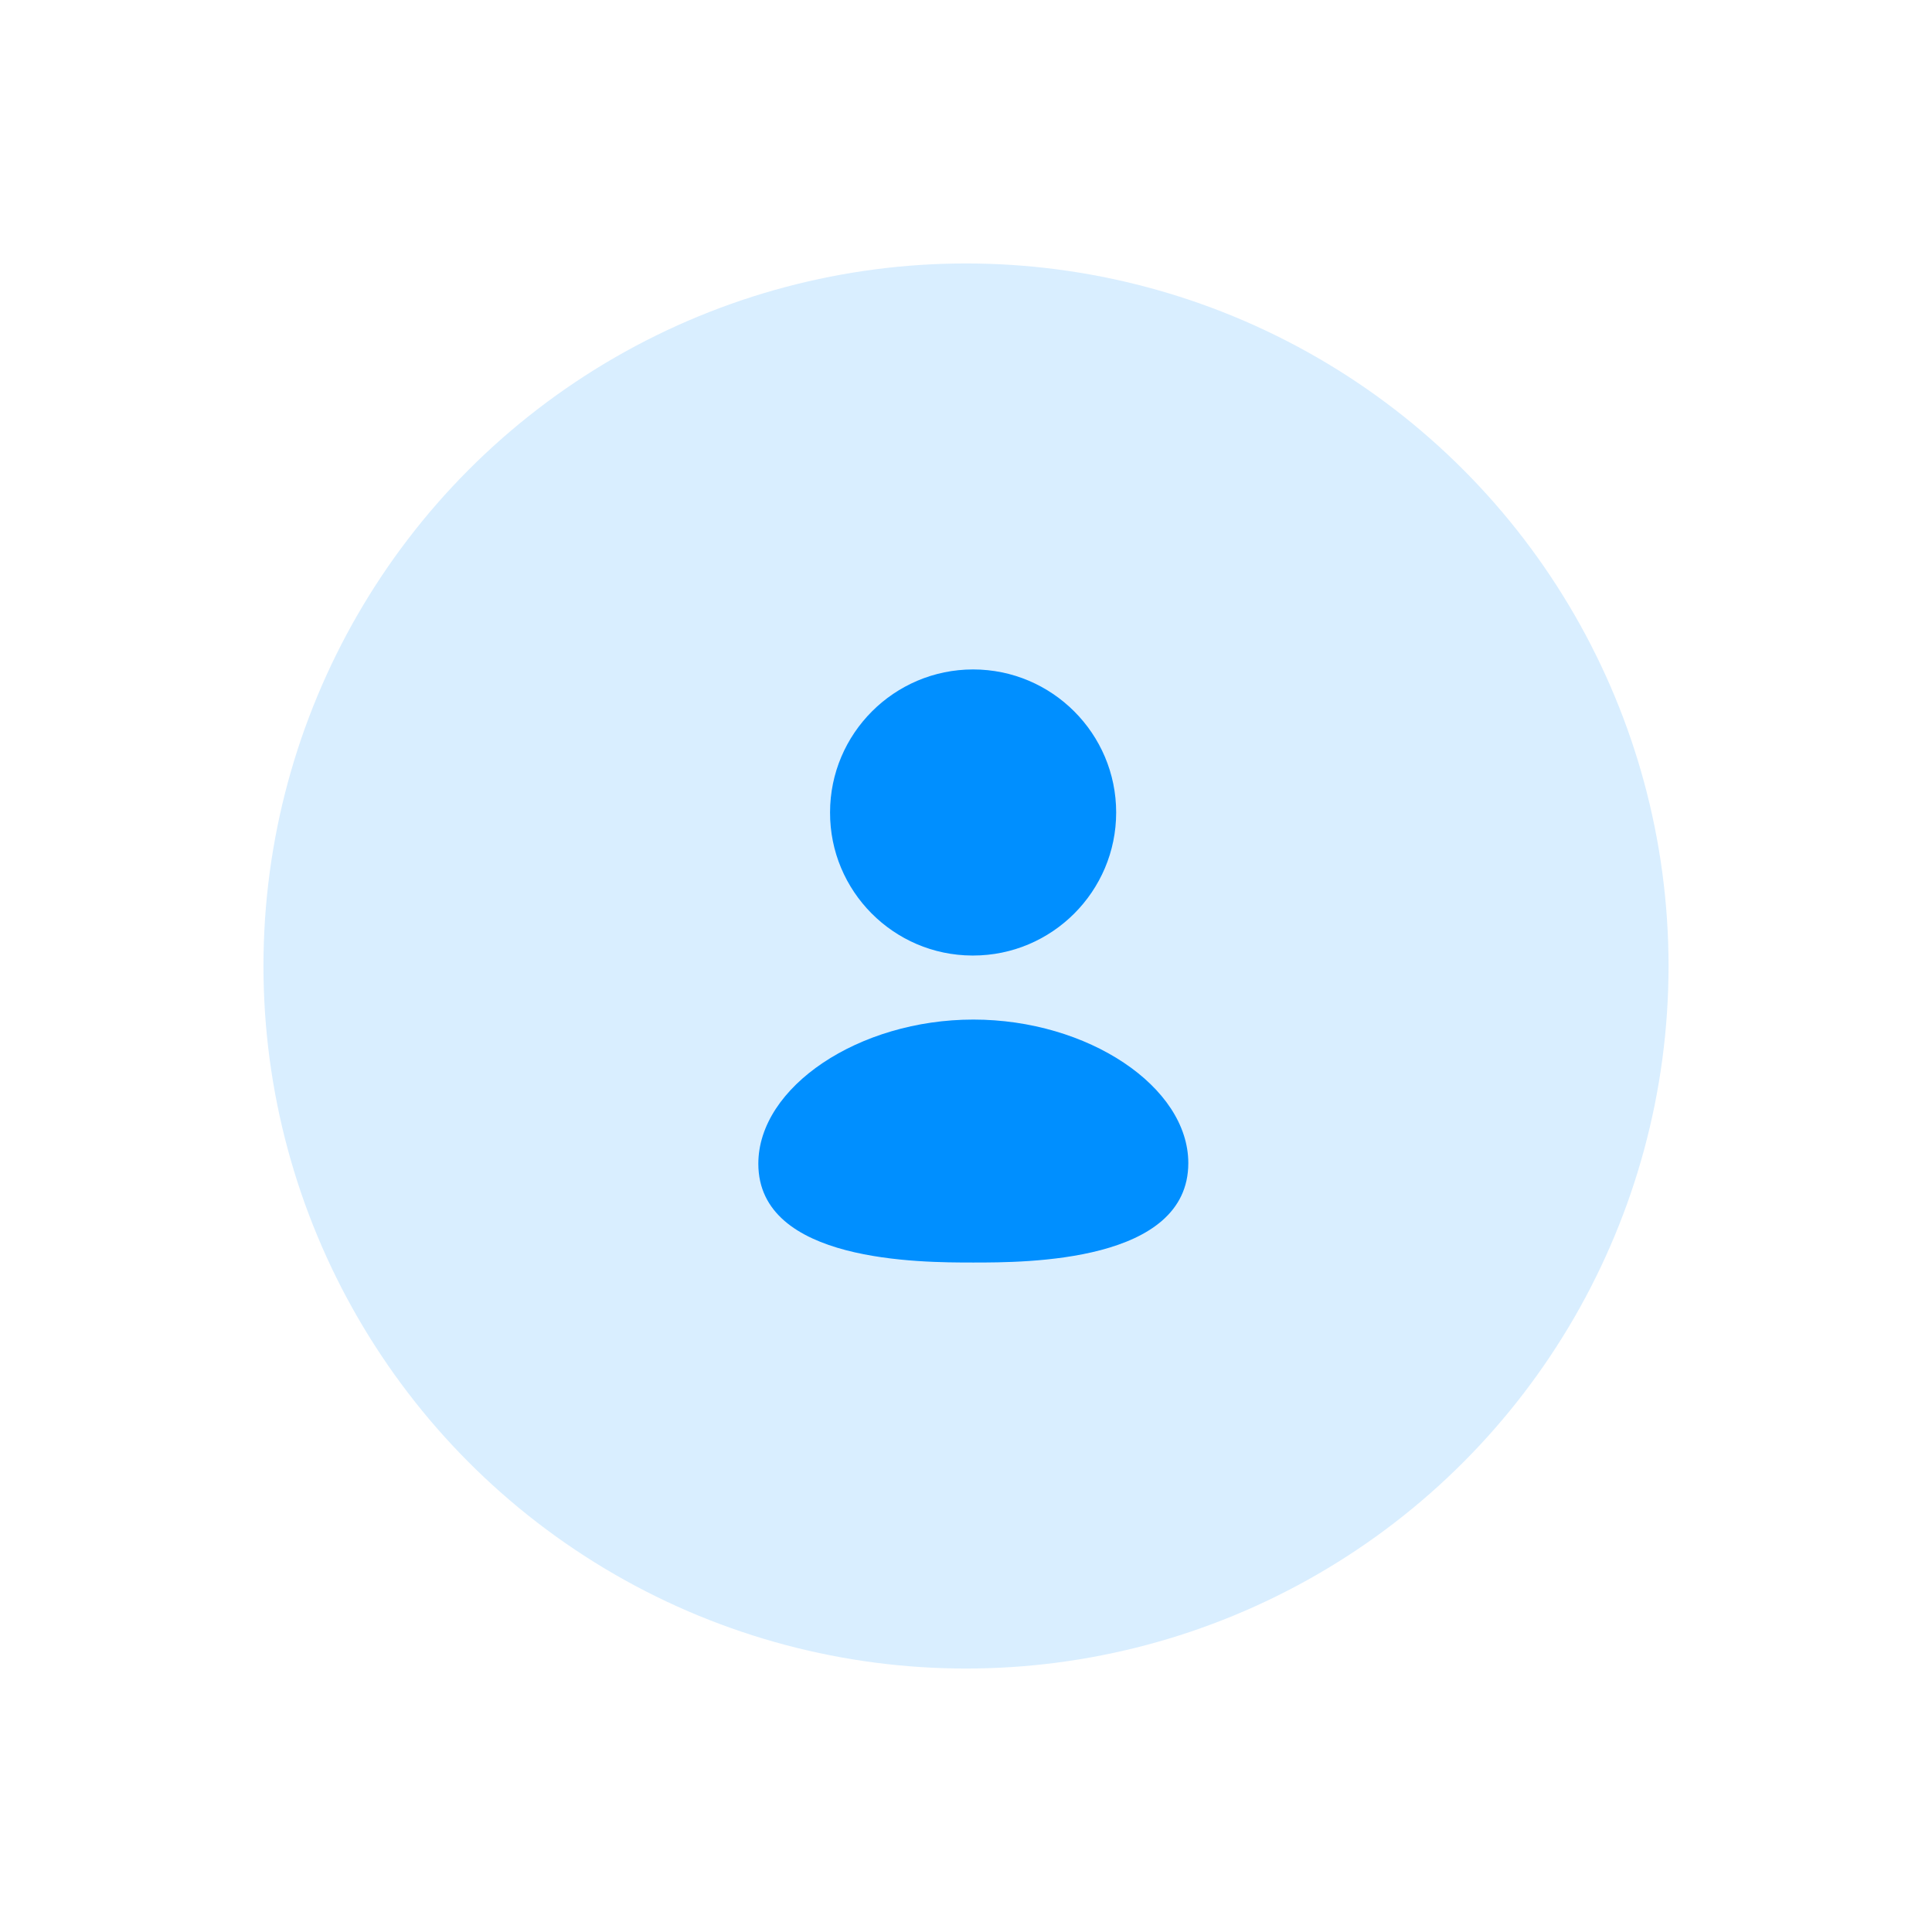 <svg width="110" height="110" viewBox="0 0 110 110" fill="none" xmlns="http://www.w3.org/2000/svg">
<g filter="url(#filter0_d_5082_1922)">
<circle cx="55" cy="55" r="40" fill="#008FFF" fill-opacity="0.15"/>
<path fill-rule="evenodd" clip-rule="evenodd" d="M55.417 58.05C48.896 58.05 43.176 61.887 43.176 66.258C43.176 71.883 52.391 71.883 55.417 71.883C58.444 71.883 67.657 71.883 67.657 66.222C67.657 61.868 61.937 58.05 55.417 58.05Z" fill="#008FFF"/>
<path fill-rule="evenodd" clip-rule="evenodd" d="M55.353 54.404H55.405C59.896 54.404 63.55 50.75 63.55 46.259C63.55 41.769 59.896 38.115 55.405 38.115C50.913 38.115 47.26 41.769 47.26 46.255C47.245 50.732 50.873 54.387 55.353 54.404Z" fill="#008FFF"/>
</g>
<defs>
<filter id="filter0_d_5082_1922" x="0" y="0" width="110" height="110" filterUnits="userSpaceOnUse" color-interpolation-filters="sRGB">
<feFlood flood-opacity="0" result="BackgroundImageFix"/>
<feColorMatrix in="SourceAlpha" type="matrix" values="0 0 0 0 0 0 0 0 0 0 0 0 0 0 0 0 0 0 127 0" result="hardAlpha"/>
<feOffset/>
<feGaussianBlur stdDeviation="7.5"/>
<feComposite in2="hardAlpha" operator="out"/>
<feColorMatrix type="matrix" values="0 0 0 0 0.196 0 0 0 0 0.196 0 0 0 0 0.196 0 0 0 0.15 0"/>
<feBlend mode="normal" in2="BackgroundImageFix" result="effect1_dropShadow_5082_1922"/>
<feBlend mode="normal" in="SourceGraphic" in2="effect1_dropShadow_5082_1922" result="shape"/>
</filter>
</defs>
</svg>
